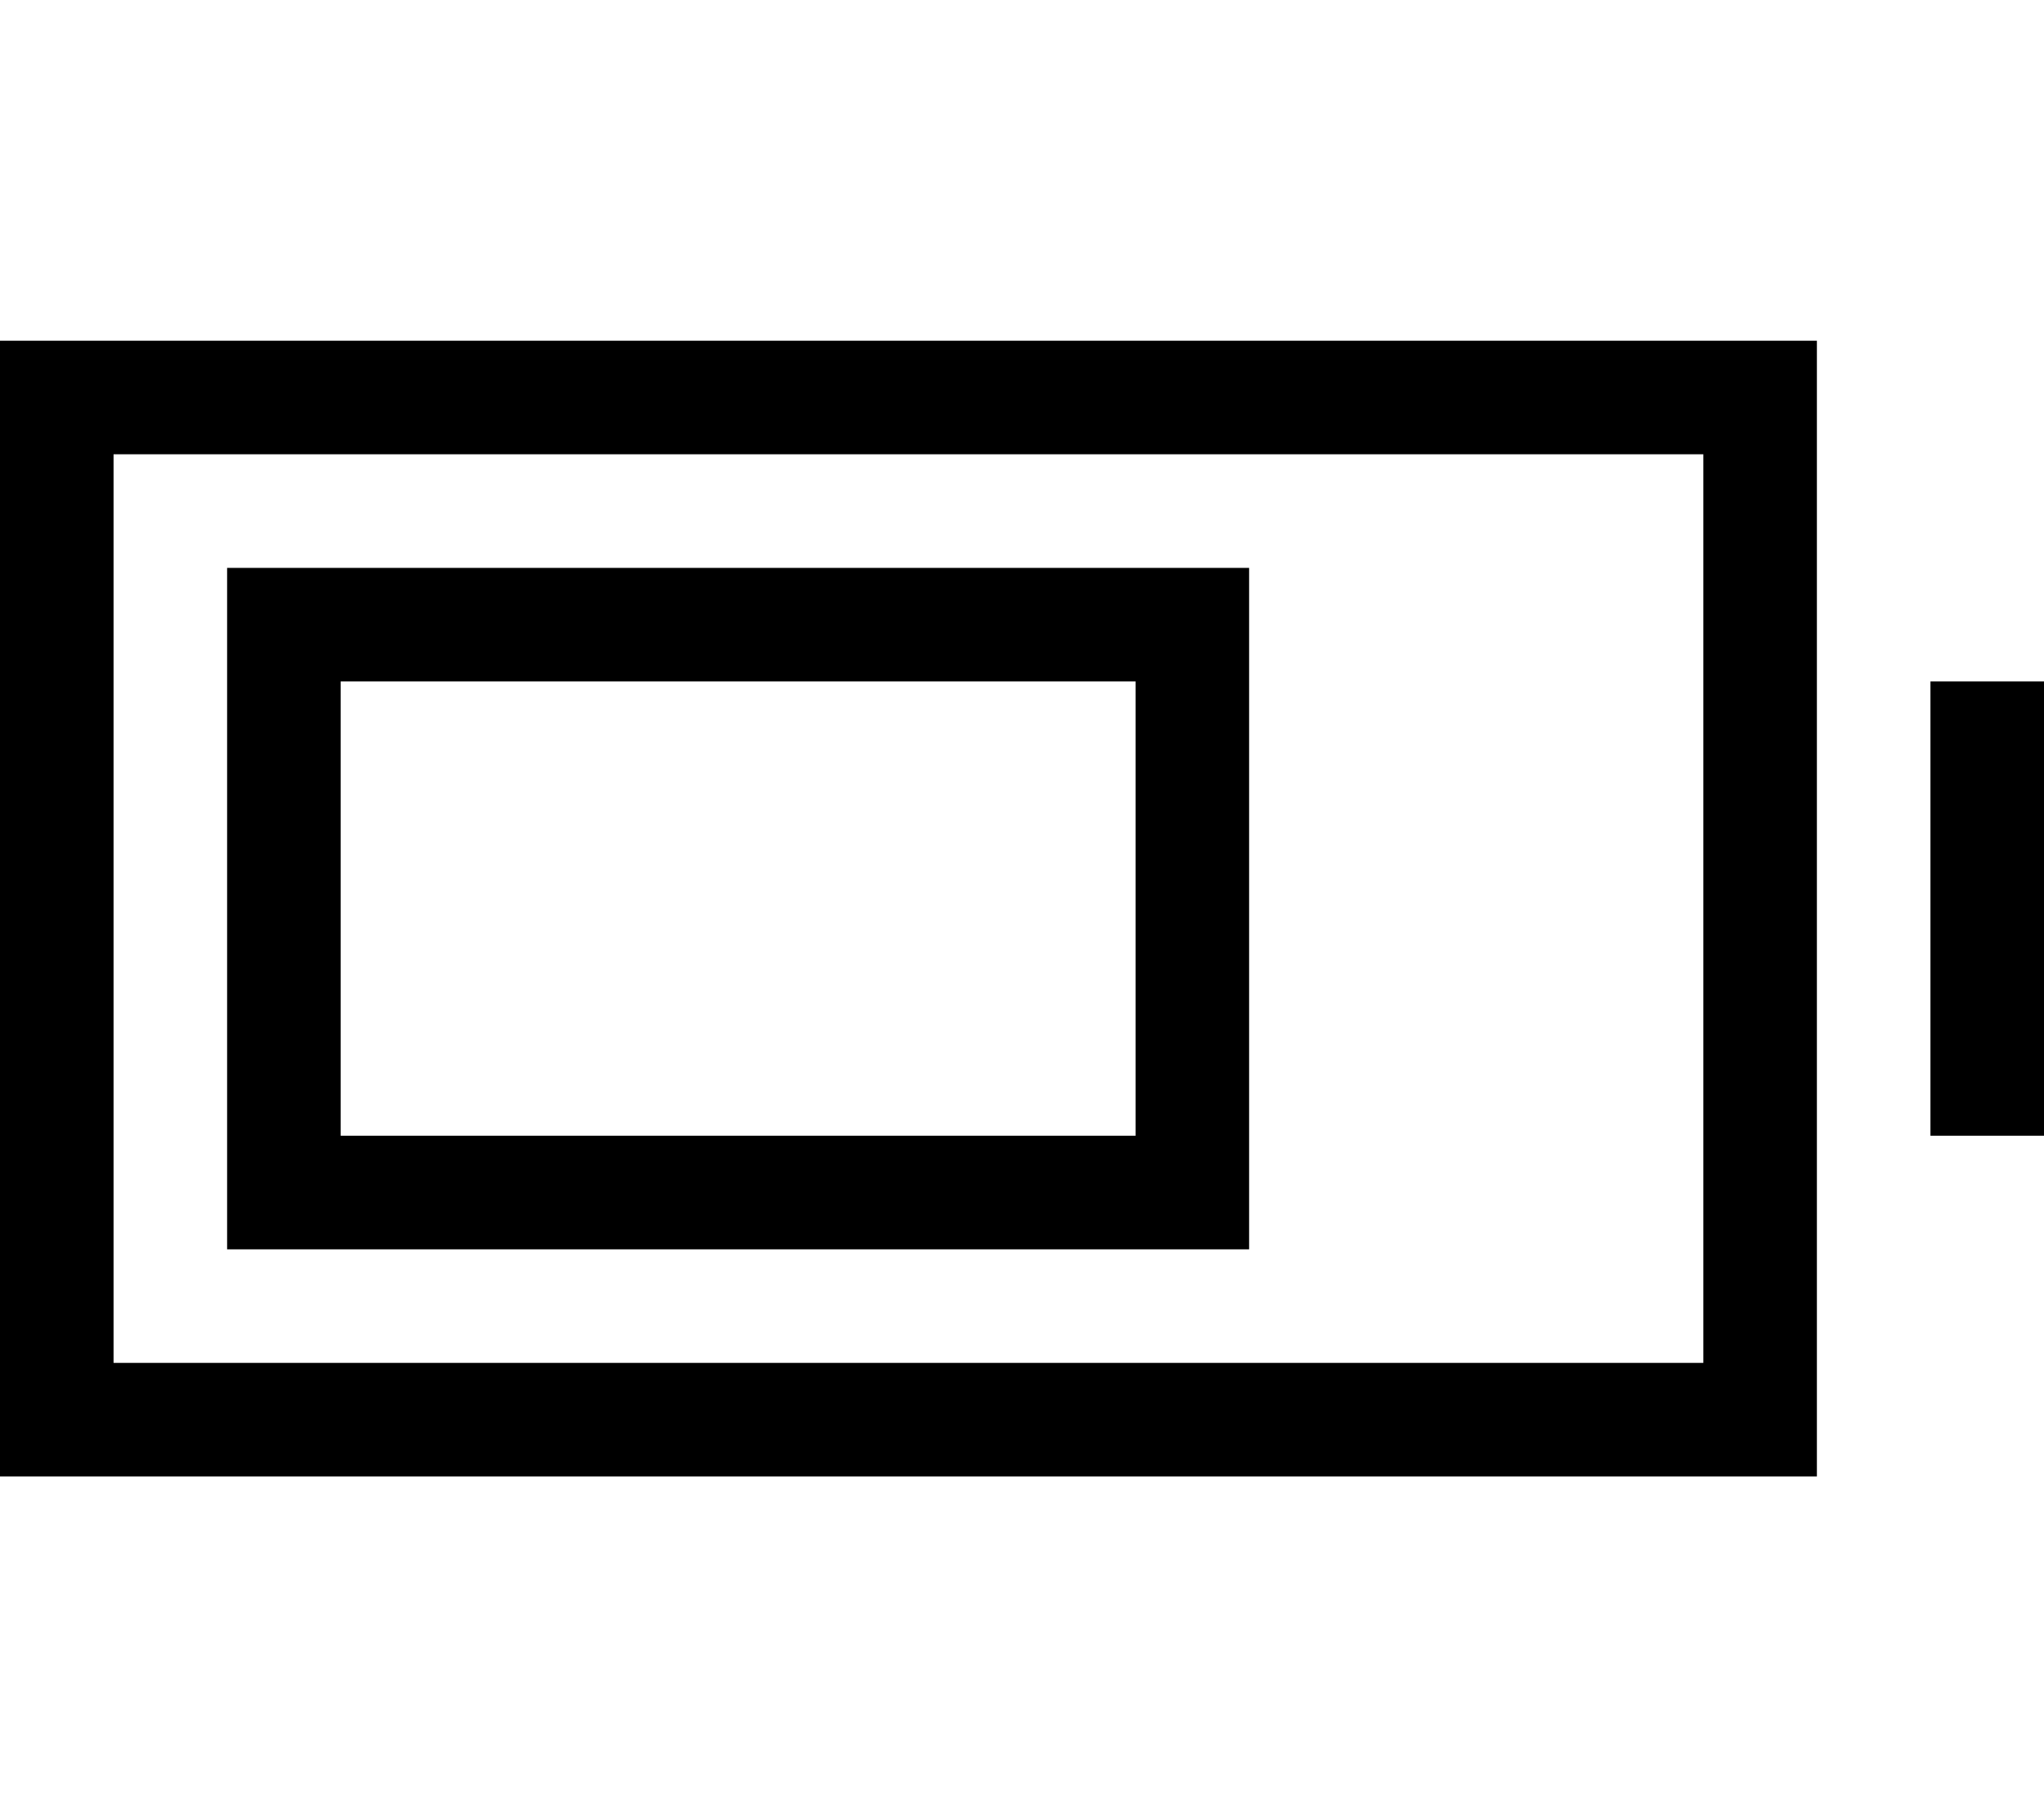 <svg xmlns="http://www.w3.org/2000/svg" viewBox="0 0 576 512"><path d="M480 128l0 256L32 384l0-256 448 0zM32 96L0 96l0 32L0 384l0 32 32 0 448 0 32 0 0-32 0-256 0-32-32 0L32 96zm544 96l-32 0 0 32 0 64 0 32 32 0 0-32 0-64 0-32zM96 192l224 0 0 128L96 320l0-128zM64 160l0 32 0 128 0 32 32 0 224 0 32 0 0-32 0-128 0-32-32 0L96 160l-32 0z"/></svg>